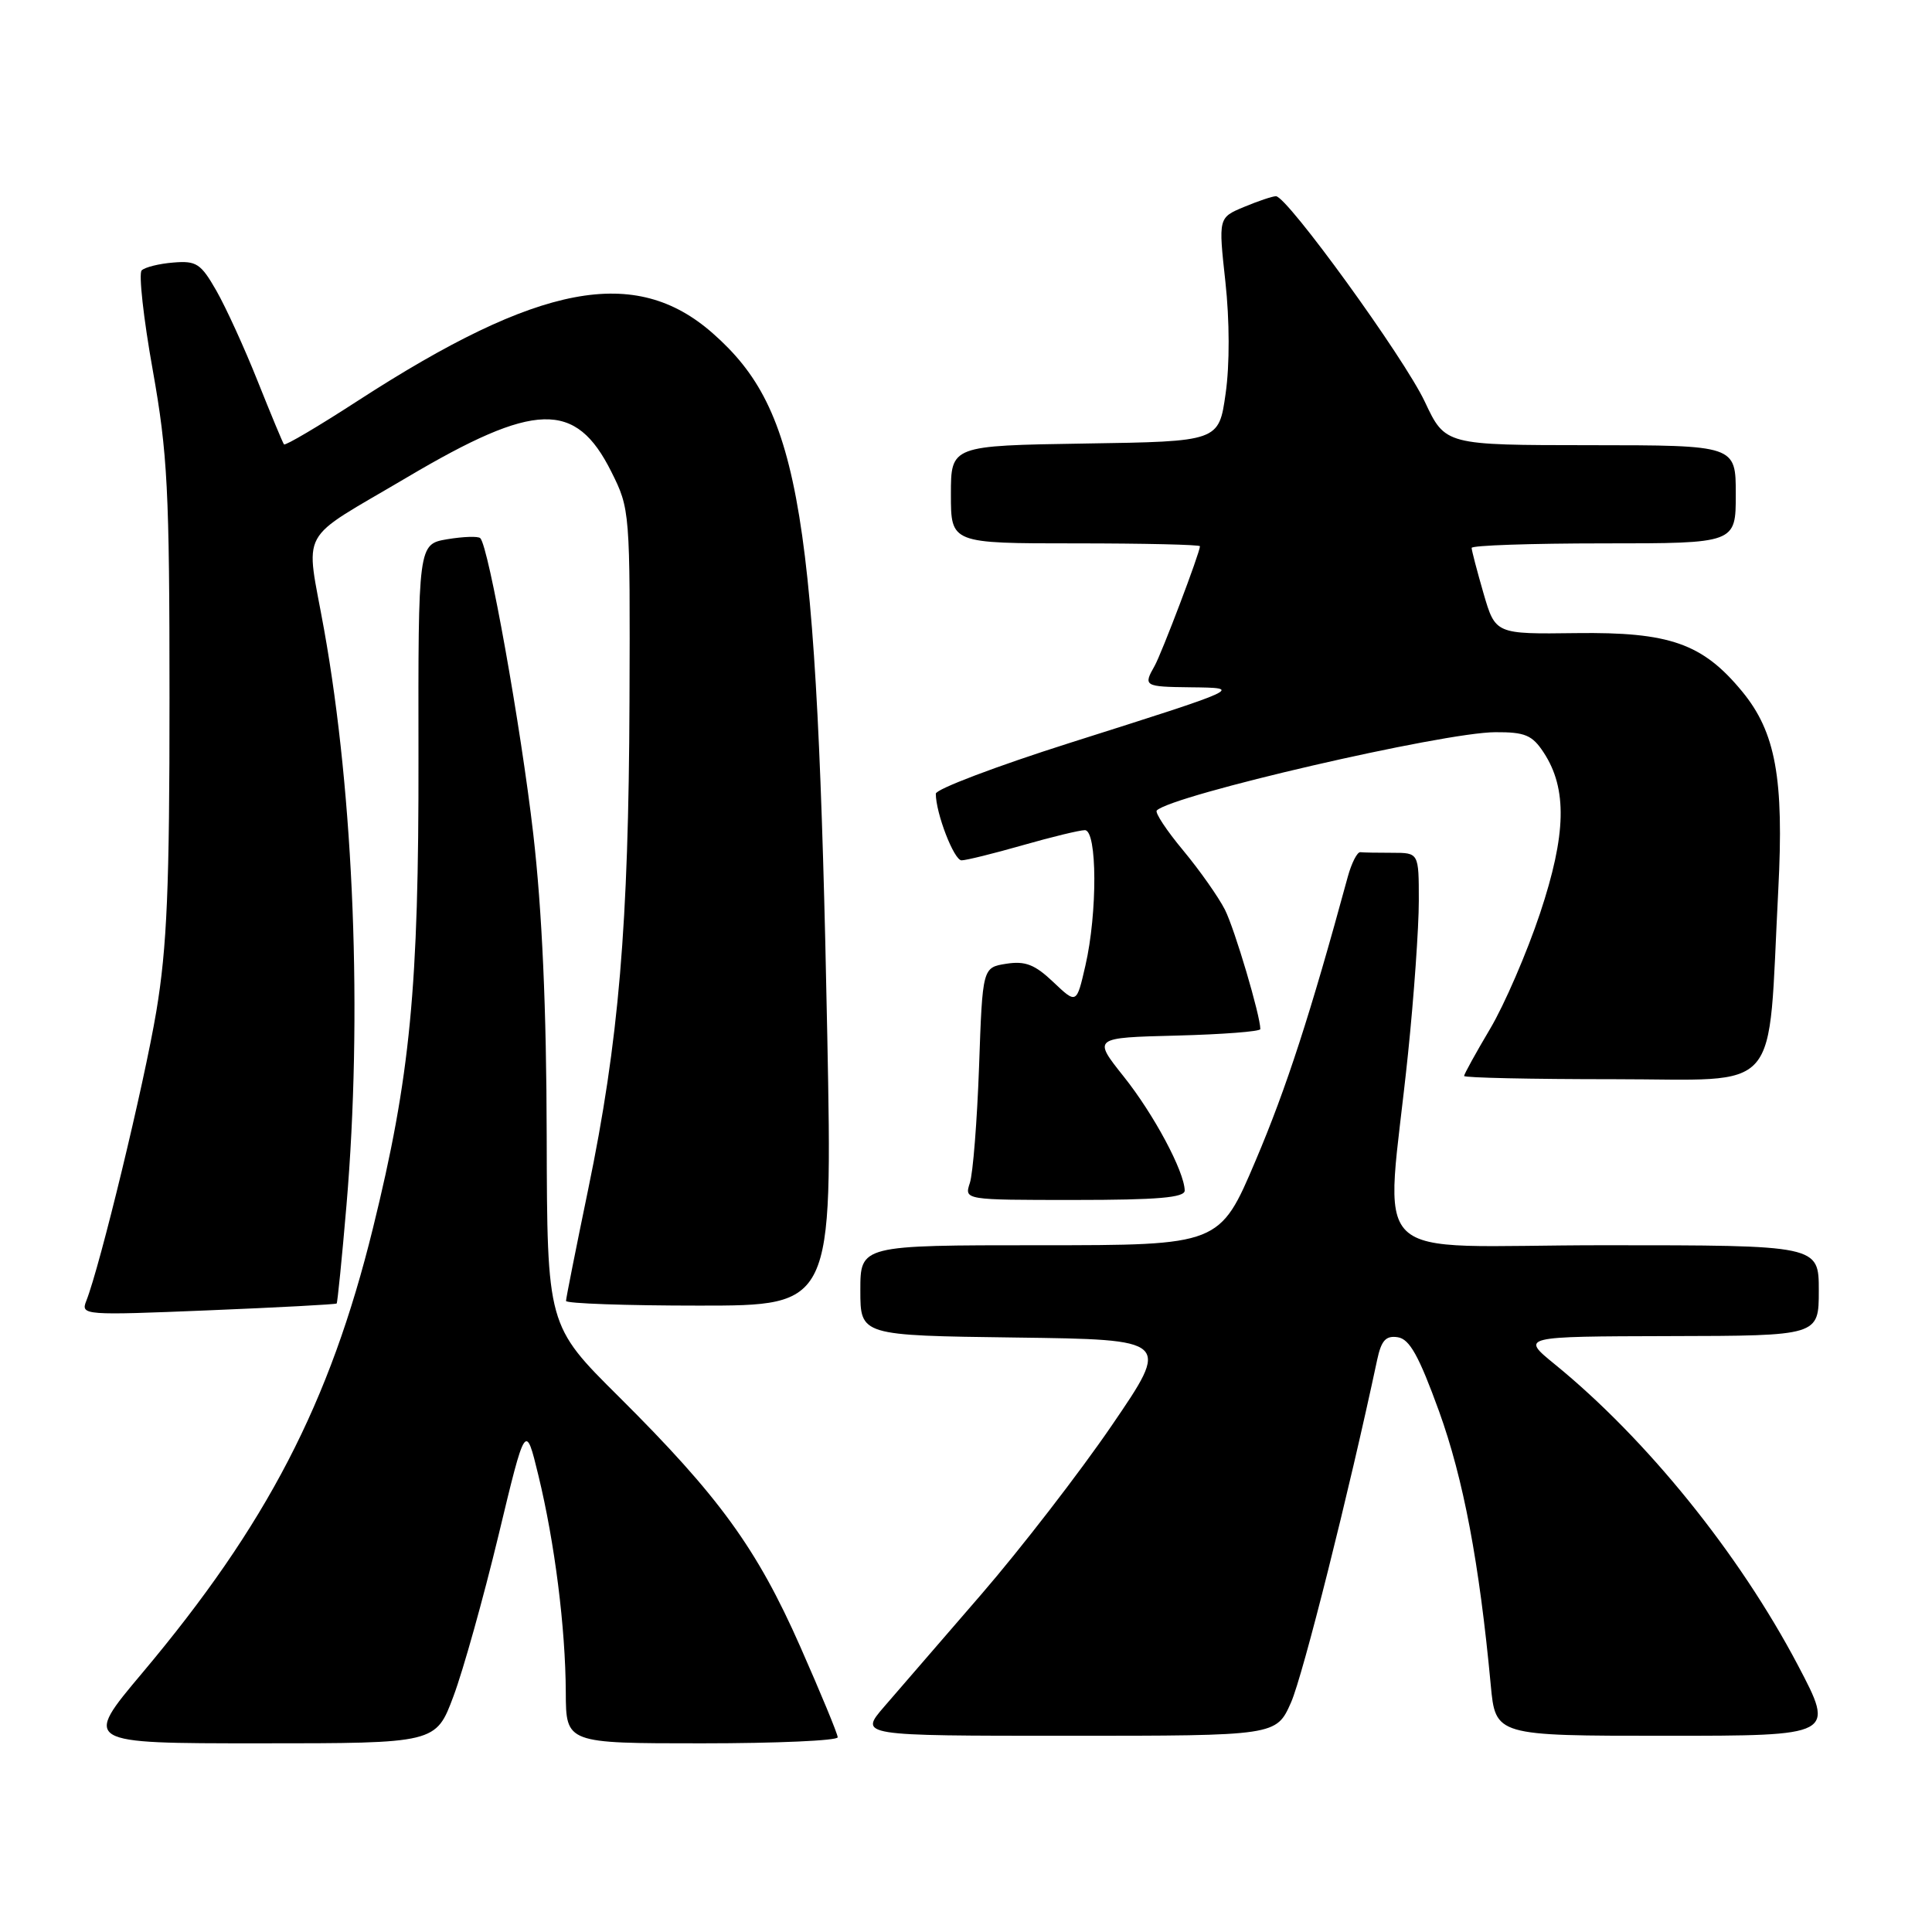 <?xml version="1.0" encoding="UTF-8" standalone="no"?>
<!DOCTYPE svg PUBLIC "-//W3C//DTD SVG 1.1//EN" "http://www.w3.org/Graphics/SVG/1.1/DTD/svg11.dtd" >
<svg xmlns="http://www.w3.org/2000/svg" xmlns:xlink="http://www.w3.org/1999/xlink" version="1.1" viewBox="0 0 256 256">
 <g >
 <path fill="currentColor"
d=" M 60.09 224.75 C 61.38 221.31 64.05 211.75 66.04 203.50 C 69.64 188.50 69.64 188.50 71.34 195.50 C 73.51 204.44 74.93 215.66 74.97 224.25 C 75.00 231.00 75.00 231.00 93.00 231.00 C 102.90 231.00 111.00 230.64 111.00 230.20 C 111.00 229.77 108.76 224.35 106.03 218.17 C 100.29 205.17 95.27 198.27 82.03 185.10 C 72.50 175.64 72.50 175.64 72.44 150.57 C 72.41 133.59 71.83 120.66 70.66 110.50 C 69.02 96.30 64.75 72.41 63.64 71.31 C 63.36 71.03 61.40 71.10 59.27 71.45 C 55.41 72.11 55.41 72.11 55.45 100.30 C 55.50 130.89 54.37 142.66 49.41 162.77 C 43.70 185.95 35.35 202.05 18.84 221.69 C 11.01 231.00 11.01 231.00 34.38 231.00 C 57.76 231.00 57.76 231.00 60.09 224.75 Z  M 171.07 225.58 C 172.64 222.03 178.77 197.64 182.48 180.19 C 183.03 177.61 183.63 176.95 185.21 177.19 C 186.78 177.43 188.01 179.65 190.68 187.00 C 193.91 195.94 196.02 207.09 197.53 223.25 C 198.16 230.00 198.16 230.00 220.66 230.00 C 243.15 230.00 243.15 230.00 238.22 220.63 C 230.44 205.86 218.18 190.68 206.00 180.76 C 201.50 177.09 201.50 177.09 221.25 177.04 C 241.00 177.00 241.00 177.00 241.00 171.00 C 241.00 165.00 241.00 165.00 212.57 165.00 C 180.19 165.00 183.61 168.34 186.57 139.62 C 187.36 131.99 188.00 122.88 188.00 119.37 C 188.00 113.00 188.00 113.00 184.50 113.00 C 182.57 113.00 180.66 112.97 180.25 112.92 C 179.84 112.88 179.09 114.35 178.59 116.17 C 173.64 134.37 170.44 144.22 166.39 153.75 C 161.62 165.00 161.62 165.00 137.81 165.00 C 114.00 165.00 114.00 165.00 114.00 170.98 C 114.00 176.96 114.00 176.96 134.55 177.23 C 155.09 177.50 155.09 177.50 147.31 188.89 C 143.03 195.15 135.25 205.22 130.02 211.27 C 124.78 217.32 119.00 224.01 117.17 226.13 C 113.83 230.00 113.83 230.00 141.47 230.00 C 169.11 230.00 169.11 230.00 171.07 225.58 Z  M 44.61 172.72 C 44.72 172.60 45.31 166.74 45.91 159.70 C 48.04 134.68 46.91 105.57 42.95 83.46 C 40.48 69.65 39.22 71.96 53.92 63.26 C 70.92 53.20 76.27 53.05 81.00 62.50 C 83.48 67.46 83.50 67.71 83.41 93.00 C 83.30 122.60 82.00 137.98 77.93 157.63 C 76.32 165.41 75.00 172.04 75.00 172.38 C 75.00 172.72 82.95 173.00 92.66 173.00 C 110.31 173.00 110.31 173.00 109.62 137.25 C 108.27 67.56 106.13 54.44 94.43 44.15 C 84.17 35.12 71.45 37.54 47.45 53.08 C 42.21 56.48 37.79 59.09 37.63 58.88 C 37.46 58.67 35.90 54.90 34.14 50.50 C 32.39 46.10 29.92 40.70 28.66 38.50 C 26.61 34.92 26.02 34.53 22.95 34.79 C 21.07 34.94 19.19 35.41 18.77 35.83 C 18.36 36.24 19.01 42.19 20.24 49.04 C 22.21 60.13 22.46 64.90 22.46 92.50 C 22.47 117.50 22.13 125.54 20.71 134.03 C 19.10 143.63 13.26 167.78 11.42 172.41 C 10.69 174.27 11.18 174.30 27.53 173.63 C 36.80 173.25 44.49 172.84 44.61 172.72 Z  M 156.98 157.75 C 156.93 155.21 152.89 147.65 148.90 142.65 C 144.80 137.50 144.80 137.50 155.90 137.22 C 162.01 137.06 167.00 136.68 167.00 136.36 C 167.00 134.57 163.61 123.12 162.31 120.54 C 161.46 118.87 158.98 115.34 156.78 112.69 C 154.58 110.05 153.00 107.66 153.28 107.39 C 155.32 105.35 191.25 97.04 198.13 97.02 C 202.08 97.00 203.03 97.40 204.55 99.72 C 207.69 104.51 207.55 110.56 204.06 121.03 C 202.32 126.24 199.35 133.12 197.45 136.32 C 195.55 139.52 194.00 142.34 194.00 142.57 C 194.00 142.81 202.94 143.00 213.86 143.00 C 236.41 143.00 234.19 145.56 235.63 117.93 C 236.40 103.13 235.29 97.02 230.84 91.62 C 225.60 85.26 221.23 83.73 208.87 83.89 C 198.15 84.03 198.15 84.03 196.57 78.61 C 195.71 75.63 195.00 72.92 195.00 72.60 C 195.00 72.27 202.88 72.00 212.50 72.00 C 230.00 72.00 230.00 72.00 230.00 65.50 C 230.00 59.00 230.00 59.00 210.75 58.99 C 191.50 58.98 191.50 58.98 188.80 53.24 C 186.05 47.39 170.55 26.00 169.07 26.00 C 168.61 26.00 166.71 26.64 164.84 27.42 C 161.44 28.84 161.44 28.84 162.37 37.33 C 162.93 42.46 162.95 48.34 162.40 52.16 C 161.50 58.50 161.50 58.50 143.75 58.77 C 126.00 59.05 126.00 59.05 126.00 65.52 C 126.00 72.00 126.00 72.00 142.50 72.00 C 151.57 72.00 159.00 72.17 159.00 72.38 C 159.00 73.21 153.92 86.60 152.99 88.24 C 151.47 90.91 151.61 91.00 157.75 91.07 C 164.76 91.15 164.80 91.13 141.75 98.44 C 131.99 101.54 124.00 104.57 124.00 105.17 C 124.00 107.76 126.41 114.00 127.41 114.00 C 128.01 114.00 131.65 113.10 135.50 112.00 C 139.35 110.90 143.06 110.00 143.75 110.00 C 145.39 110.00 145.43 120.97 143.82 127.95 C 142.65 133.05 142.65 133.05 139.57 130.13 C 137.13 127.81 135.86 127.31 133.35 127.70 C 130.19 128.20 130.19 128.20 129.73 141.35 C 129.47 148.58 128.92 155.51 128.51 156.75 C 127.77 159.00 127.77 159.00 142.38 159.00 C 153.42 159.00 156.99 158.69 156.98 157.75 Z "/>
</g>
</svg>